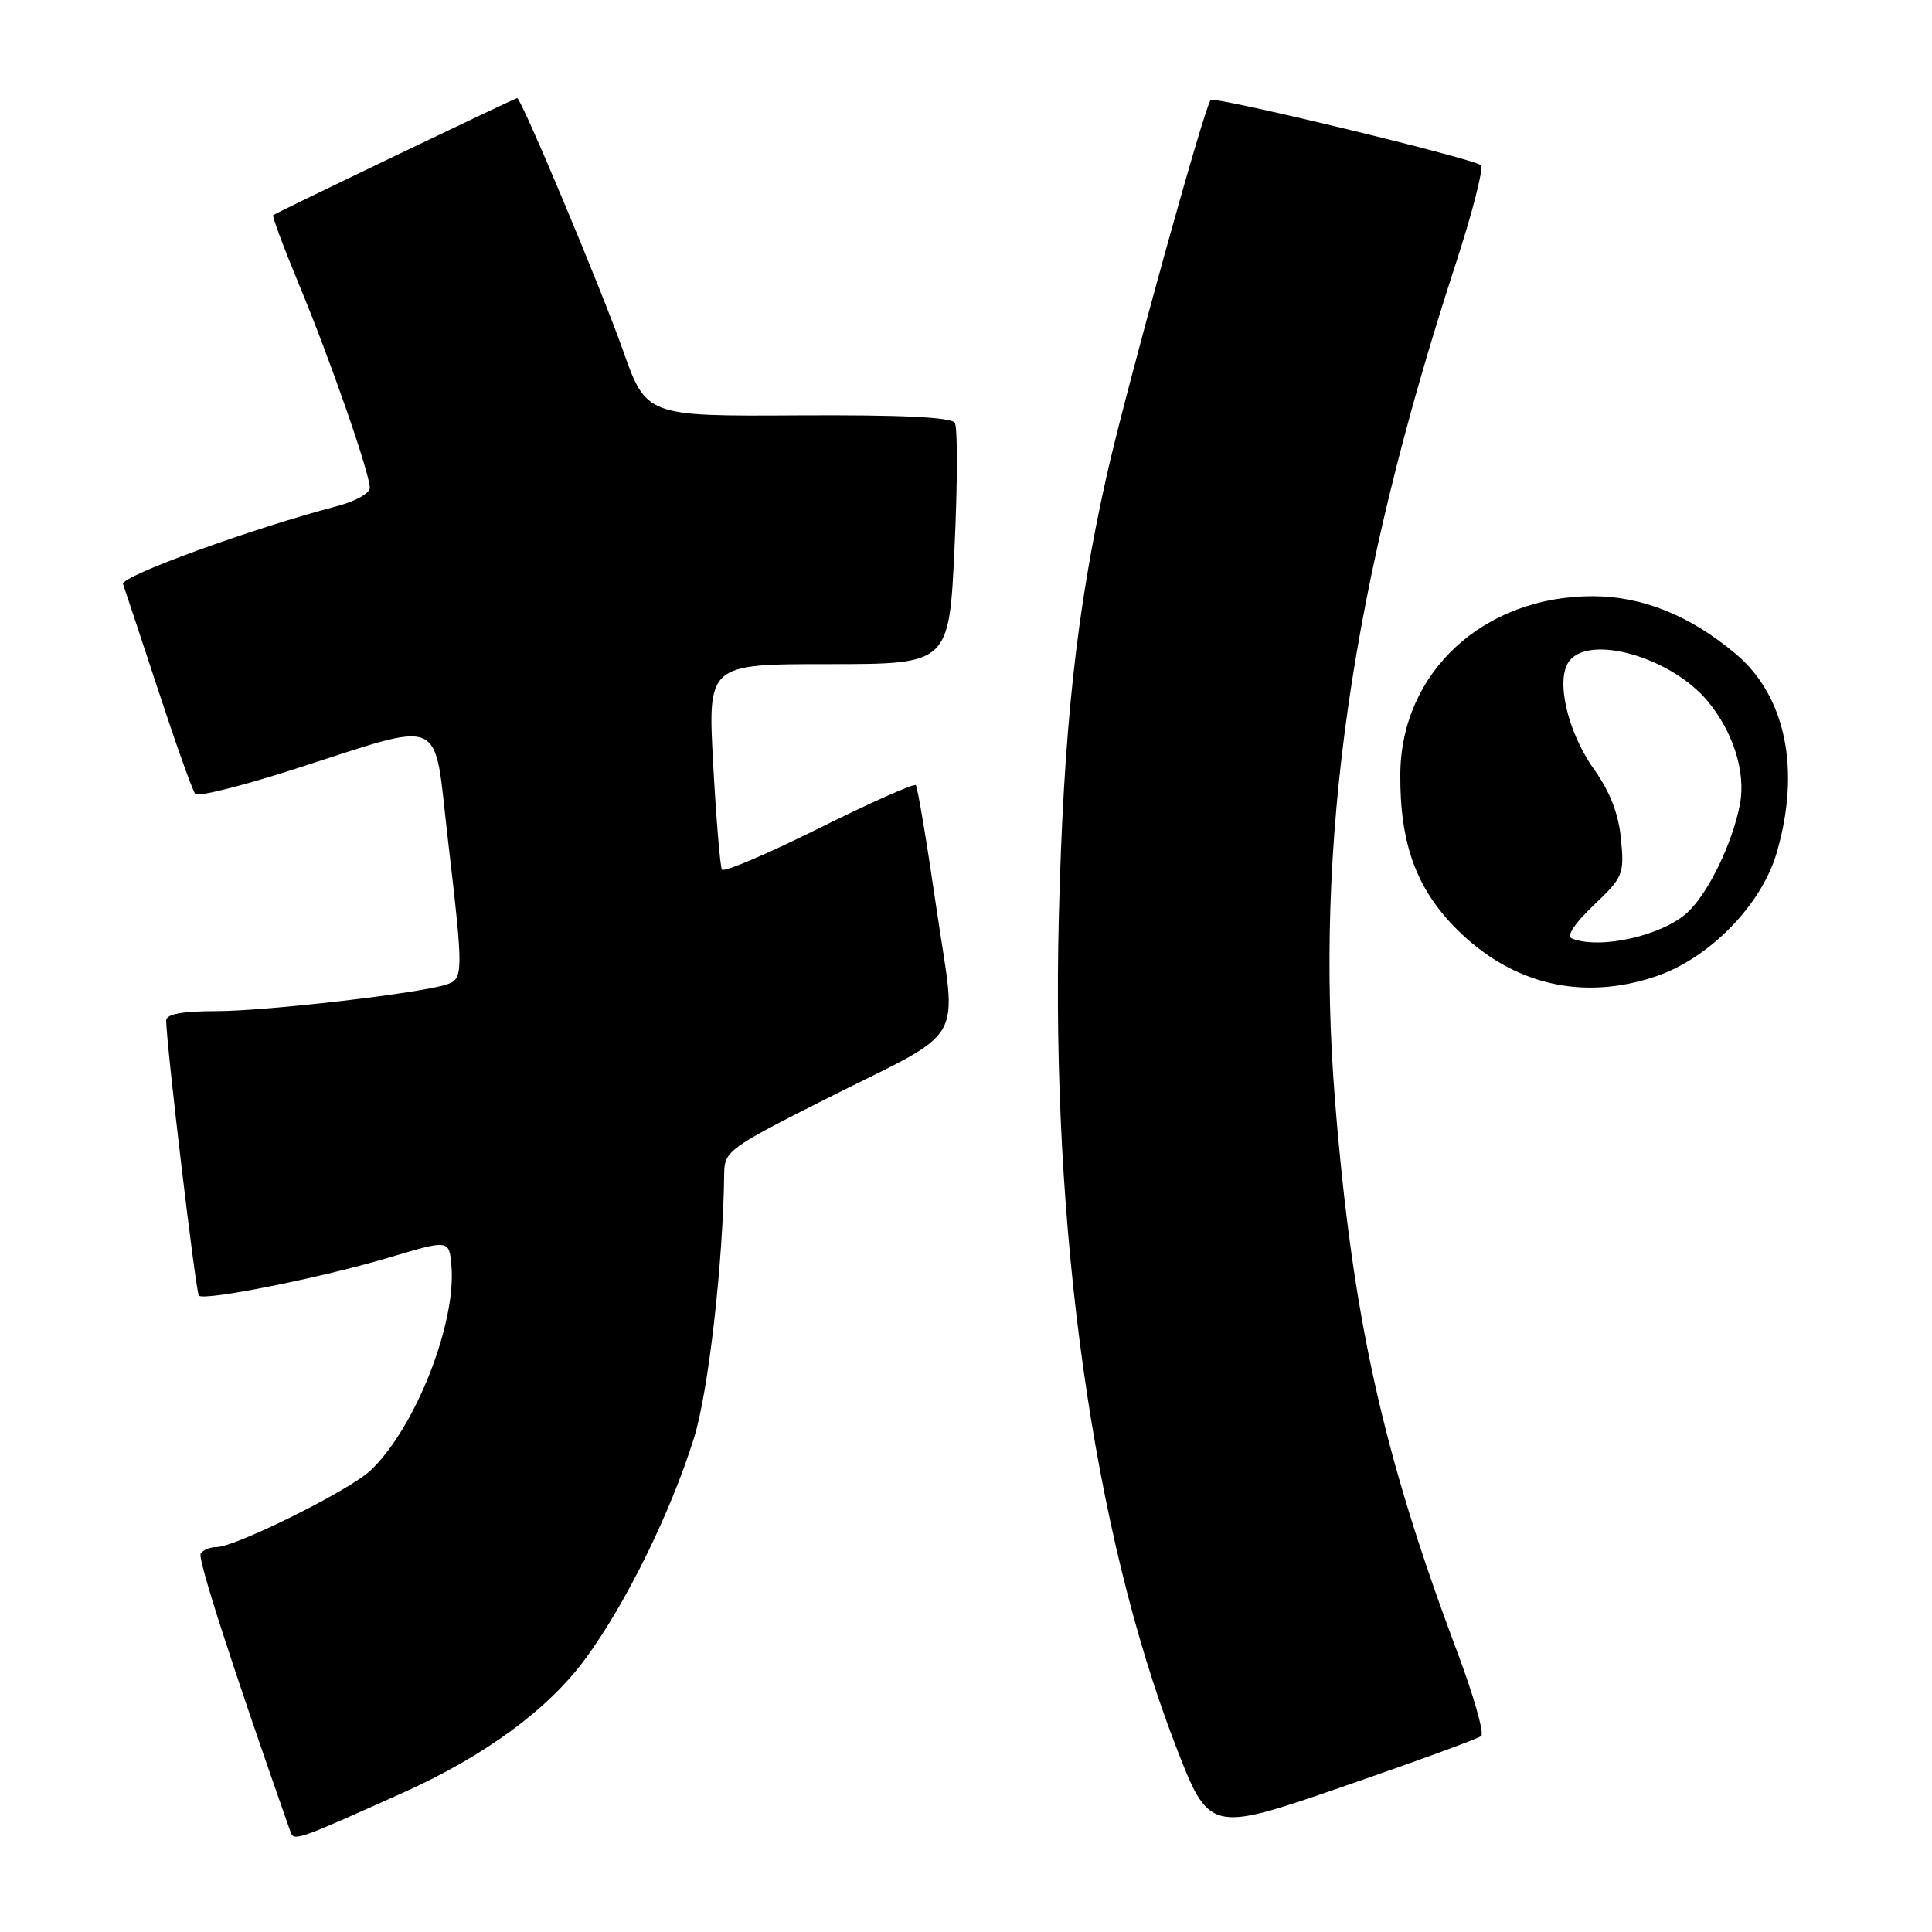 <?xml version="1.0" encoding="UTF-8" standalone="no"?>
<!DOCTYPE svg PUBLIC "-//W3C//DTD SVG 1.1//EN" "http://www.w3.org/Graphics/SVG/1.1/DTD/svg11.dtd" >
<svg xmlns="http://www.w3.org/2000/svg" xmlns:xlink="http://www.w3.org/1999/xlink" version="1.1" viewBox="0 0 256 256">
 <g >
 <path fill="currentColor"
d=" M 53.43 237.53 C 64.22 232.68 72.63 226.51 77.54 219.83 C 82.92 212.54 88.89 200.39 91.97 190.50 C 93.87 184.40 95.82 167.31 95.96 155.45 C 96.00 152.54 96.64 152.07 109.25 145.71 C 128.48 136.02 126.79 138.92 124.07 120.26 C 122.81 111.59 121.59 104.29 121.35 104.04 C 121.11 103.79 115.33 106.36 108.50 109.76 C 101.67 113.16 95.89 115.62 95.66 115.22 C 95.42 114.83 94.90 108.54 94.50 101.25 C 93.78 88.00 93.78 88.00 109.77 88.00 C 125.76 88.00 125.76 88.00 126.48 72.57 C 126.88 64.08 126.90 56.64 126.52 56.03 C 126.05 55.28 119.46 54.96 105.73 55.04 C 85.63 55.16 85.63 55.16 82.51 46.33 C 79.63 38.18 69.07 13.00 68.53 13.00 C 68.23 13.00 36.60 28.17 36.20 28.51 C 36.04 28.65 37.57 32.75 39.59 37.63 C 43.75 47.63 49.00 62.72 49.00 64.65 C 49.00 65.35 47.09 66.42 44.75 67.04 C 33.45 70.00 15.93 76.37 16.30 77.39 C 16.52 78.00 18.63 84.35 20.98 91.50 C 23.33 98.65 25.53 104.82 25.88 105.21 C 26.23 105.60 32.00 104.16 38.71 102.01 C 59.39 95.39 57.39 94.50 59.34 111.17 C 61.44 129.15 61.43 129.73 59.10 130.47 C 55.38 131.65 35.40 133.96 28.75 133.98 C 24.02 133.99 22.01 134.37 22.02 135.25 C 22.08 138.76 25.95 171.28 26.35 171.68 C 27.08 172.41 42.62 169.30 51.52 166.64 C 59.50 164.26 59.50 164.26 59.81 167.62 C 60.52 175.28 55.03 189.22 49.10 194.84 C 46.30 197.49 31.19 205.00 28.66 205.00 C 27.81 205.00 26.88 205.39 26.59 205.86 C 26.17 206.54 30.72 220.64 38.49 242.73 C 38.94 244.01 39.36 243.86 53.43 237.53 Z  M 196.27 230.03 C 196.69 229.66 195.23 224.55 193.01 218.66 C 183.21 192.55 179.22 174.58 176.91 146.00 C 174.13 111.58 179.04 77.40 192.87 35.02 C 195.11 28.16 196.62 22.25 196.22 21.89 C 195.23 21.00 160.95 12.72 160.42 13.25 C 159.60 14.07 149.08 52.08 146.60 63.21 C 142.62 81.01 140.92 96.71 140.30 121.50 C 139.26 163.05 144.85 202.86 155.69 231.08 C 160.22 242.85 160.22 242.85 177.86 236.77 C 187.56 233.42 195.85 230.39 196.27 230.03 Z  M 219.48 129.35 C 226.52 126.95 233.38 119.93 235.40 113.07 C 238.65 102.04 236.64 92.24 230.00 86.65 C 223.93 81.54 217.61 79.00 211.00 79.00 C 196.58 79.00 185.67 89.07 185.55 102.50 C 185.47 111.72 187.65 117.74 193.00 123.10 C 200.38 130.48 209.71 132.68 219.48 129.35 Z  M 208.28 124.35 C 207.53 124.04 208.64 122.36 211.16 119.96 C 215.08 116.24 215.24 115.84 214.79 111.17 C 214.47 107.82 213.33 104.89 211.19 101.89 C 207.63 96.88 206.06 89.84 208.00 87.51 C 210.86 84.06 221.42 87.15 226.21 92.83 C 229.64 96.91 231.35 102.30 230.56 106.52 C 229.60 111.64 226.40 118.27 223.65 120.86 C 220.34 123.97 212.02 125.86 208.28 124.35 Z "/>
</g>
</svg>